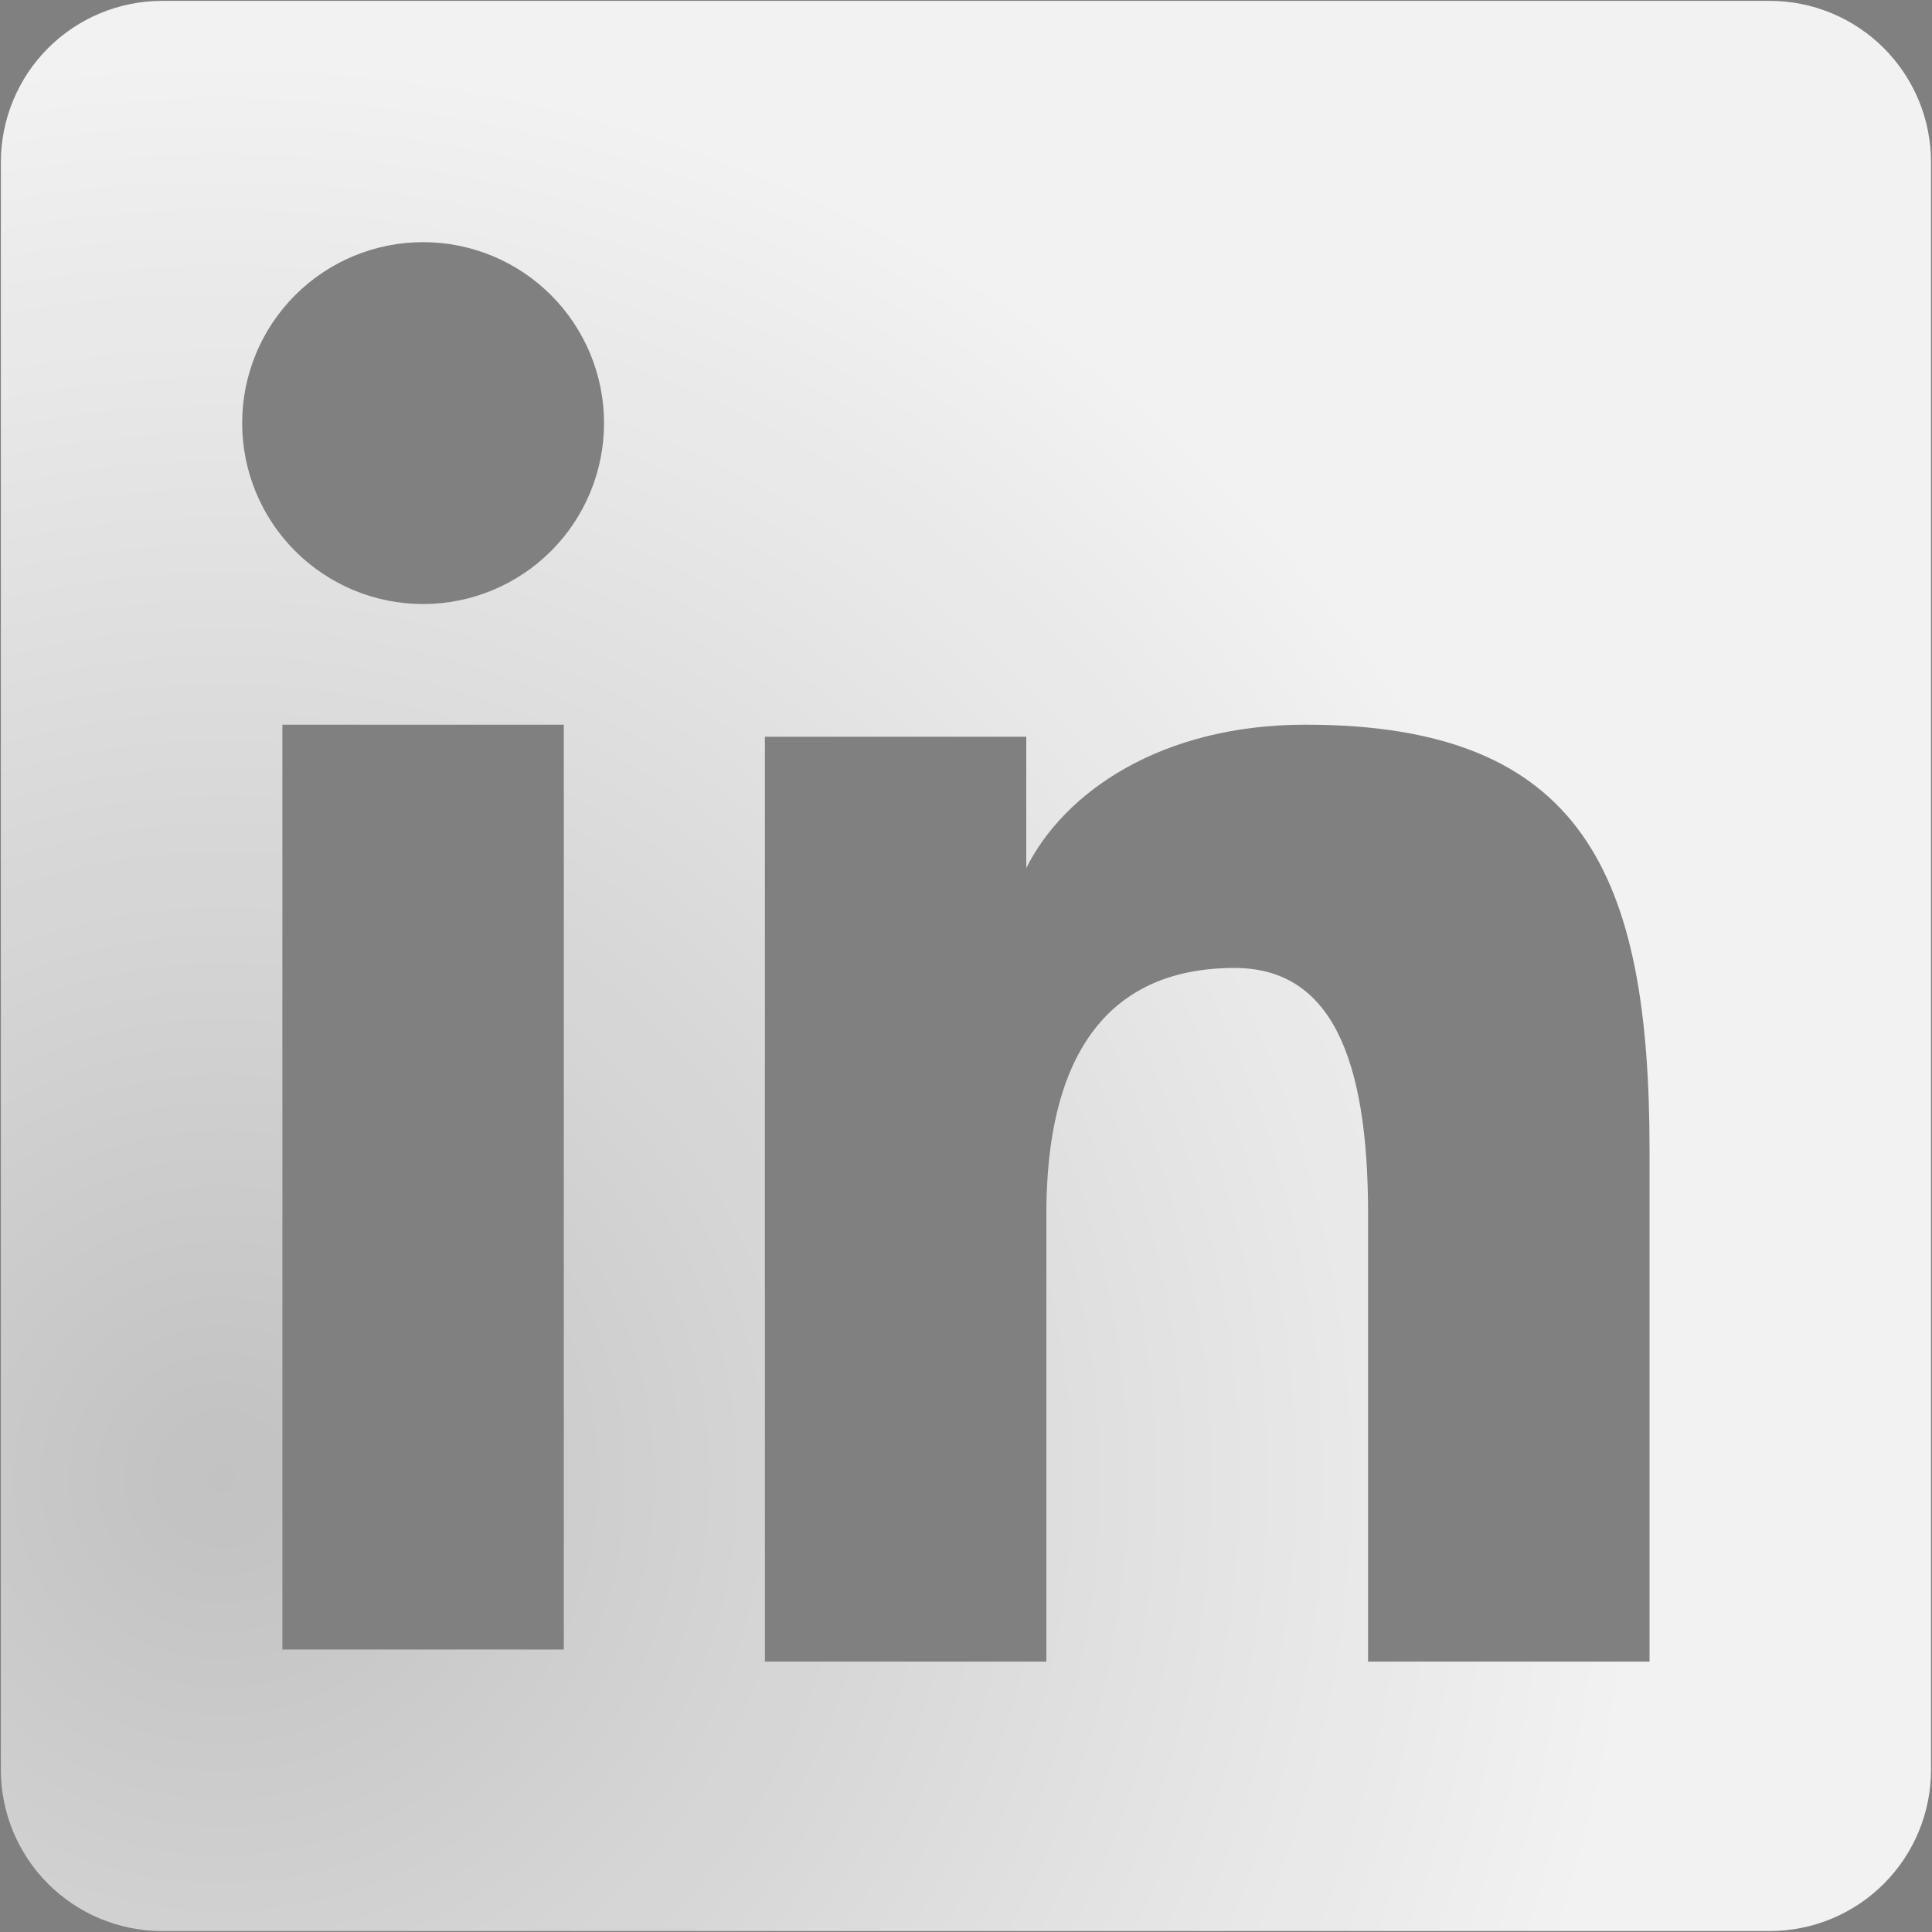 <svg width="734" height="734" viewBox="0 0 734 734" fill="none" xmlns="http://www.w3.org/2000/svg">
<rect x="0" y="0" width="734" height="734" fill="#808080" stroke="none"/>
<path fill-rule="evenodd" clip-rule="evenodd" d="M0.333 61.594C0.333 45.347 6.788 29.765 18.276 18.276C29.765 6.787 45.347 0.333 61.594 0.333H672.37C680.417 0.333 688.383 1.918 695.813 4.996C703.247 8.075 710 12.587 715.69 18.276C721.377 23.965 725.89 30.718 728.97 38.15C732.047 45.583 733.633 53.549 733.633 61.594V672.37C733.633 680.416 732.047 688.383 728.97 695.813C725.89 703.246 721.377 710 715.69 715.69C710 721.376 703.247 725.89 695.813 728.97C688.383 732.046 680.417 733.633 672.37 733.633H61.594C45.347 733.633 29.765 727.176 18.276 715.69C6.788 704.2 0.333 688.62 0.333 672.37V61.594ZM290.597 279.903H389.9V329.8C404.213 301.106 440.893 275.32 495.997 275.32C601.623 275.32 626.693 332.426 626.693 437.21V631.276H519.753V461.073C519.753 401.403 505.44 367.746 469.033 367.746C418.543 367.746 397.537 404.03 397.537 461.073V631.276H290.597V279.903ZM107.273 626.693H214.212V275.32H107.273V626.693ZM229.489 160.742C229.489 169.77 227.711 178.71 224.256 187.05C220.801 195.391 215.737 202.97 209.354 209.353C202.97 215.737 195.391 220.801 187.051 224.256C178.71 227.711 169.77 229.489 160.742 229.489C151.715 229.489 142.775 227.711 134.434 224.256C126.093 220.801 118.515 215.737 112.131 209.353C105.747 202.97 100.684 195.391 97.229 187.05C93.774 178.71 91.996 169.77 91.996 160.742C91.996 142.509 99.239 125.023 112.131 112.131C125.024 99.238 142.51 91.995 160.742 91.995C178.975 91.995 196.461 99.238 209.354 112.131C222.246 125.023 229.489 142.509 229.489 160.742Z" fill="#F2F2F2"/>
<path fill-rule="evenodd" clip-rule="evenodd" d="M0.333 61.594C0.333 45.347 6.788 29.765 18.276 18.276C29.765 6.787 45.347 0.333 61.594 0.333H672.37C680.417 0.333 688.383 1.918 695.813 4.996C703.247 8.075 710 12.587 715.69 18.276C721.377 23.965 725.89 30.718 728.97 38.15C732.047 45.583 733.633 53.549 733.633 61.594V672.37C733.633 680.416 732.047 688.383 728.97 695.813C725.89 703.246 721.377 710 715.69 715.69C710 721.376 703.247 725.89 695.813 728.97C688.383 732.046 680.417 733.633 672.37 733.633H61.594C45.347 733.633 29.765 727.176 18.276 715.69C6.788 704.2 0.333 688.62 0.333 672.37V61.594ZM290.597 279.903H389.9V329.8C404.213 301.106 440.893 275.32 495.997 275.32C601.623 275.32 626.693 332.426 626.693 437.21V631.276H519.753V461.073C519.753 401.403 505.44 367.746 469.033 367.746C418.543 367.746 397.537 404.03 397.537 461.073V631.276H290.597V279.903ZM107.273 626.693H214.212V275.32H107.273V626.693ZM229.489 160.742C229.489 169.77 227.711 178.71 224.256 187.05C220.801 195.391 215.737 202.97 209.354 209.353C202.97 215.737 195.391 220.801 187.051 224.256C178.71 227.711 169.77 229.489 160.742 229.489C151.715 229.489 142.775 227.711 134.434 224.256C126.093 220.801 118.515 215.737 112.131 209.353C105.747 202.97 100.684 195.391 97.229 187.05C93.774 178.71 91.996 169.77 91.996 160.742C91.996 142.509 99.239 125.023 112.131 112.131C125.024 99.238 142.51 91.995 160.742 91.995C178.975 91.995 196.461 99.238 209.354 112.131C222.246 125.023 229.489 142.509 229.489 160.742Z" fill="url(#paint0_radial_9_38)" fill-opacity="0.2"/>
<defs>
<radialGradient id="paint0_radial_9_38" cx="0" cy="0" r="1" gradientUnits="userSpaceOnUse" gradientTransform="translate(81 563.5) rotate(128.234) scale(546.155)">
<stop/>
<stop offset="1" stop-opacity="0"/>
</radialGradient>
</defs>
</svg>
